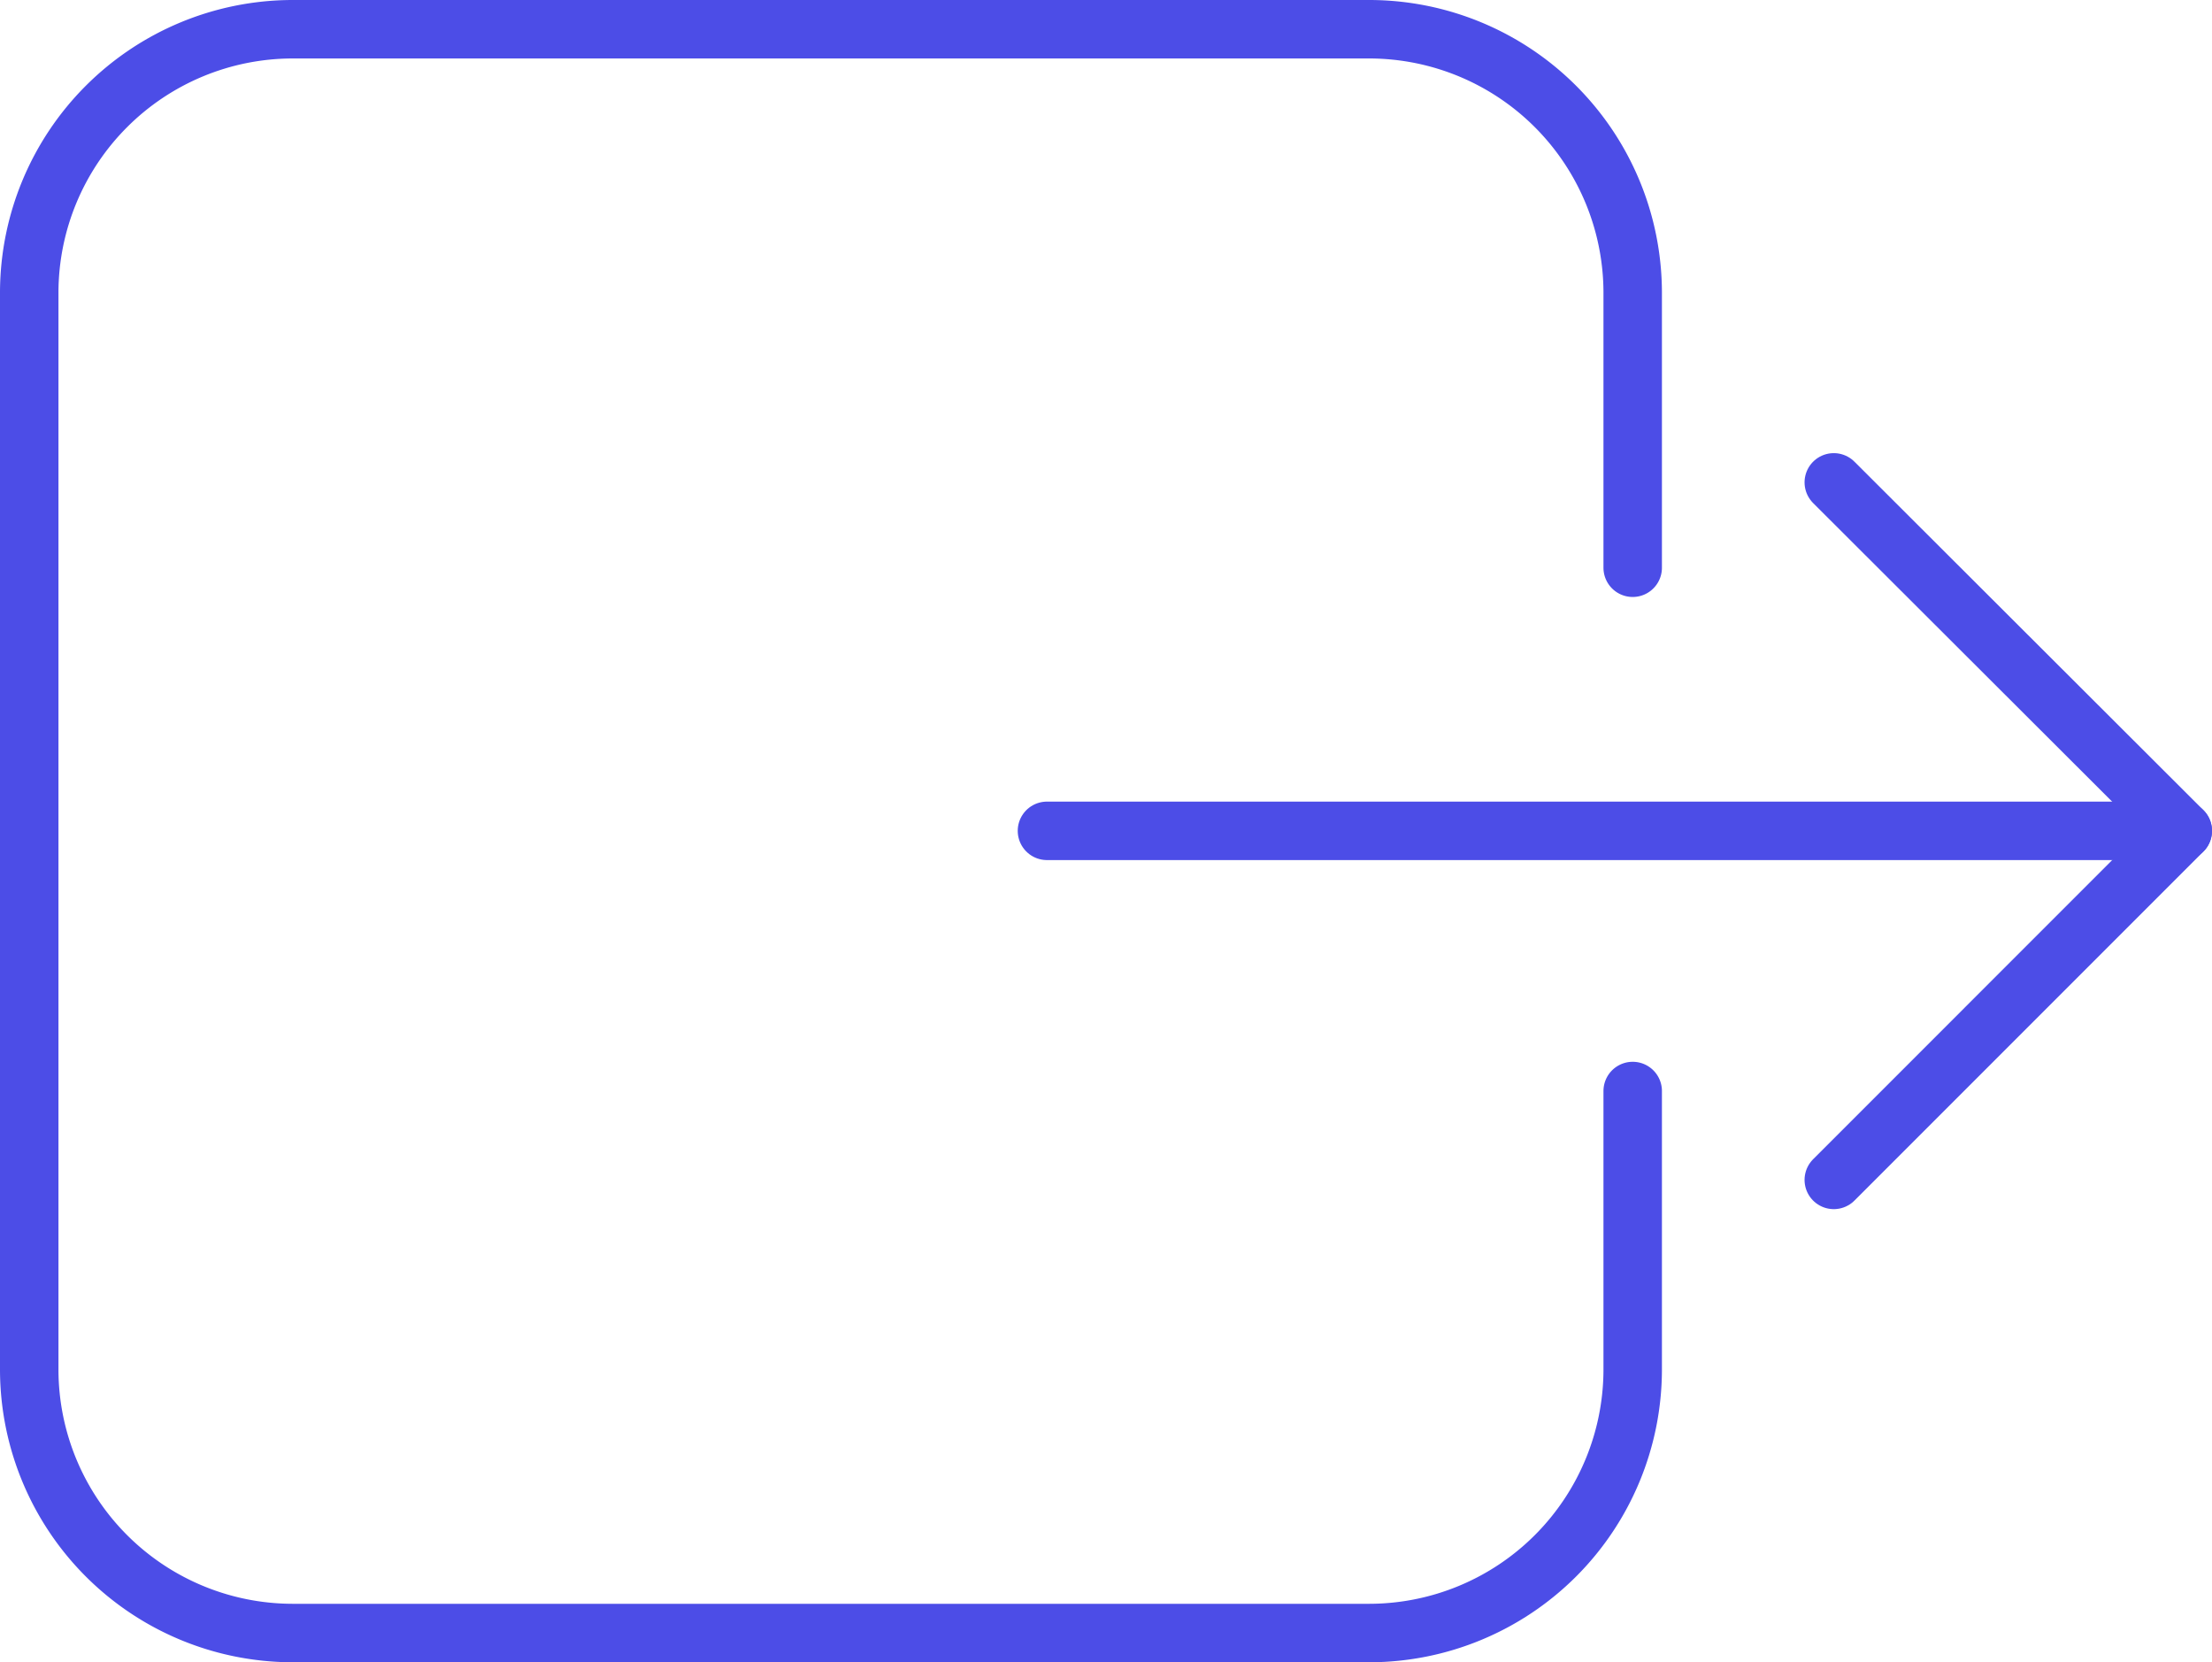 <svg xmlns="http://www.w3.org/2000/svg" viewBox="0 0 37.84 28.43"><defs><style>.cls-1{fill:none;stroke:#4c4de7;stroke-linecap:round;stroke-linejoin:round;}</style></defs><g id="Layer_2" data-name="Layer 2"><g id="Content"><path class="cls-1" d="M27.93,18.66v4.77a4.51,4.51,0,0,1-4.5,4.5H5a4.51,4.51,0,0,1-4.5-4.5V5A4.51,4.51,0,0,1,5,.5H23.43A4.51,4.51,0,0,1,27.93,5V9.71"/><line class="cls-1" x1="17.91" y1="14.21" x2="37.34" y2="14.21"/><polyline class="cls-1" points="31.37 8.25 37.34 14.21 31.37 20.18"/></g></g></svg>